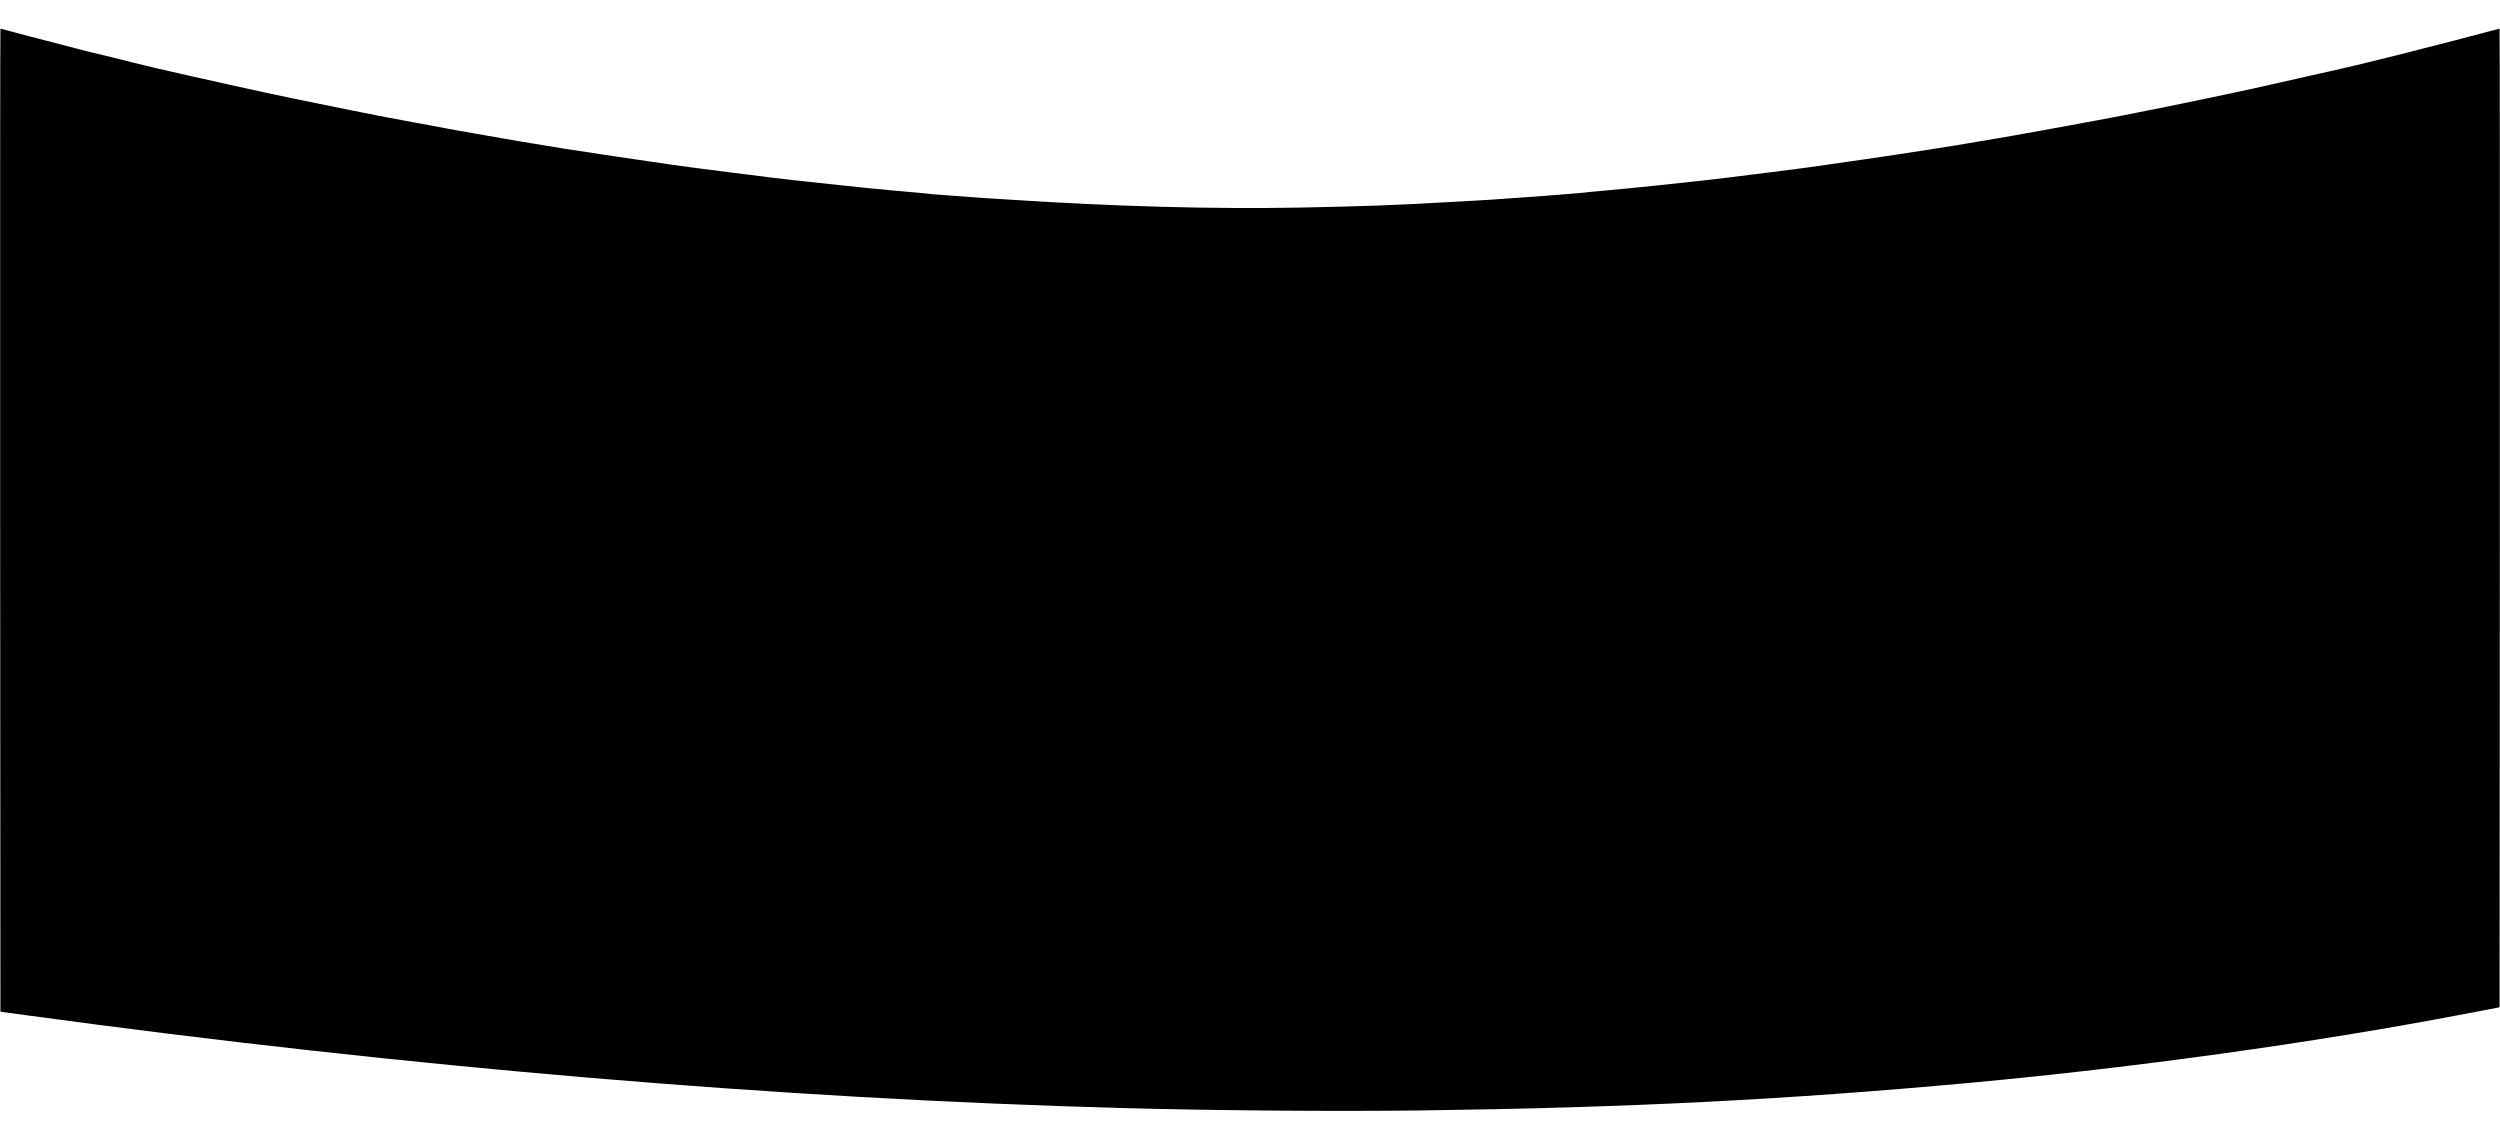 <?xml version="1.0" standalone="no"?>
<!DOCTYPE svg PUBLIC "-//W3C//DTD SVG 20010904//EN"
 "http://www.w3.org/TR/2001/REC-SVG-20010904/DTD/svg10.dtd">
<svg version="1.0" xmlns="http://www.w3.org/2000/svg"
 width="2880pt" height="1310pt" viewBox="0 0 2880 1310"
 preserveAspectRatio="xMidYMid meet">
<g transform="translate(0,1310) scale(0.1,-0.1)"
fill="#000000" stroke="none">
<path d="M2 7108 l3 -5663 310 -42 c4393 -600 8655 -960 12625 -1068 1065 -29
2465 -40 3453 -27 2355 31 4181 123 6292 317 1898 174 3968 462 5675 788 l435
83 3 5637 c1 3100 0 5637 -3 5637 -2 0 -30 -7 -62 -16 -276 -74 -620 -163
-843 -219 -58 -14 -118 -30 -135 -35 -16 -5 -124 -32 -240 -60 -115 -28 -226
-55 -245 -60 -19 -5 -75 -19 -125 -31 -49 -11 -135 -31 -190 -44 -106 -25
-245 -56 -360 -81 -38 -8 -86 -19 -105 -24 -19 -5 -69 -16 -110 -25 -41 -9
-102 -23 -135 -30 -232 -53 -385 -87 -475 -105 -25 -5 -88 -18 -140 -30 -52
-11 -185 -39 -295 -62 -110 -22 -263 -54 -340 -70 -135 -28 -180 -37 -365 -73
-47 -9 -114 -23 -150 -30 -71 -14 -191 -37 -315 -60 -44 -8 -118 -21 -165 -30
-47 -9 -121 -23 -165 -31 -44 -8 -118 -22 -165 -30 -47 -8 -119 -21 -160 -29
-248 -45 -397 -72 -515 -91 -49 -9 -126 -21 -170 -29 -276 -47 -257 -44 -550
-90 -272 -43 -613 -95 -793 -120 -148 -21 -297 -43 -417 -60 -58 -8 -153 -22
-212 -30 -102 -14 -150 -21 -463 -60 -69 -8 -177 -22 -240 -30 -342 -44 -580
-71 -1055 -121 -299 -30 -432 -44 -550 -54 -66 -5 -158 -14 -205 -19 -47 -6
-119 -13 -160 -16 -41 -3 -122 -10 -180 -15 -58 -5 -204 -16 -325 -25 -121 -8
-281 -20 -355 -25 -74 -6 -211 -15 -305 -20 -93 -5 -249 -14 -345 -19 -608
-35 -936 -47 -1687 -62 -999 -19 -2146 12 -3363 92 -85 5 -222 14 -305 19 -82
6 -170 12 -195 15 -25 2 -117 9 -205 15 -88 6 -176 13 -195 15 -19 3 -84 10
-145 15 -190 16 -435 39 -590 55 -82 9 -213 22 -290 30 -446 46 -713 76 -1050
120 -66 8 -174 22 -240 30 -264 33 -535 69 -675 89 -52 8 -147 22 -210 31
-144 21 -281 41 -410 60 -55 8 -144 22 -198 30 -91 13 -187 28 -397 60 -132
21 -268 43 -365 60 -47 8 -125 21 -175 29 -84 14 -141 24 -350 61 -47 8 -123
21 -170 30 -47 8 -122 21 -168 29 -45 8 -120 22 -167 31 -47 8 -121 22 -165
31 -44 8 -118 21 -165 30 -112 20 -218 40 -310 58 -41 8 -102 20 -135 26 -97
18 -486 97 -670 135 -93 19 -226 47 -295 60 -144 29 -537 114 -735 159 -38 9
-128 29 -200 45 -71 16 -184 40 -250 55 -214 47 -600 138 -665 156 -31 9 -409
102 -550 135 -30 8 -82 21 -115 30 -33 9 -85 22 -115 30 -30 7 -82 21 -115 30
-33 9 -85 22 -115 30 -30 7 -109 28 -175 45 -66 18 -142 38 -170 45 -27 7 -76
21 -108 29 -32 9 -60 16 -62 16 -3 0 -4 -2548 -3 -5662z"/>
</g>
</svg>
